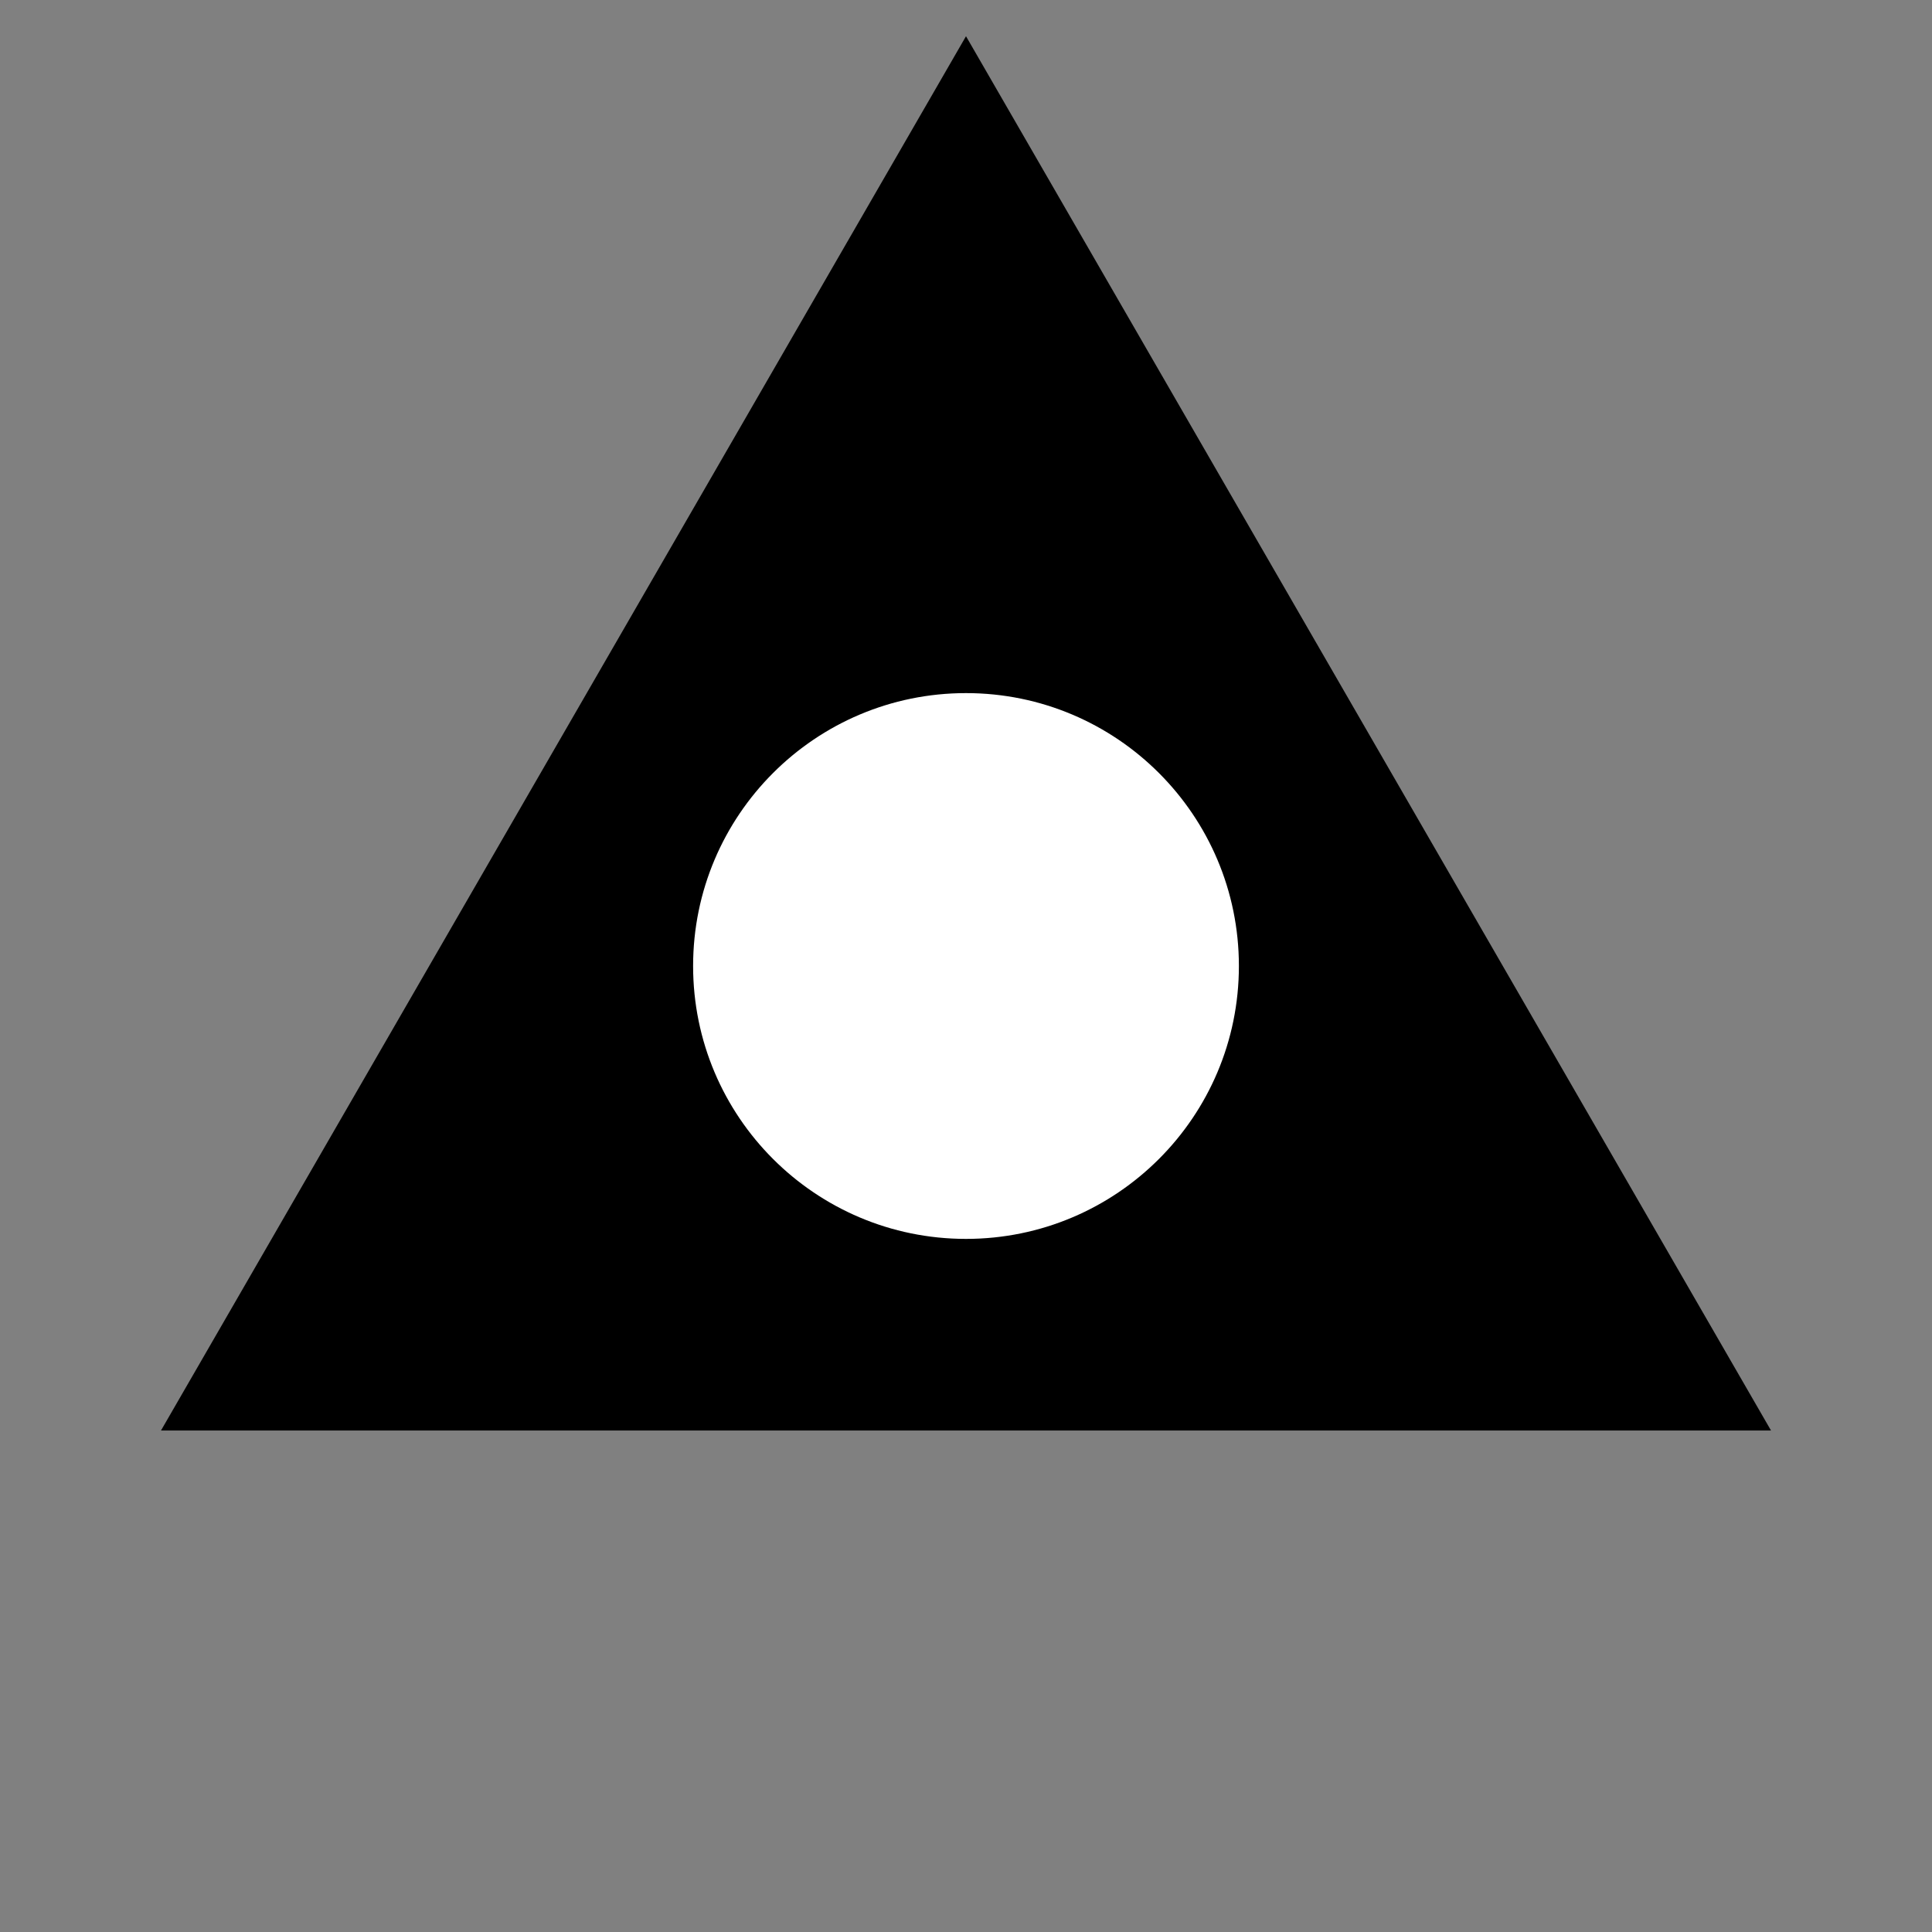 <?xml version="1.0" encoding="UTF-8" standalone="no"?>
<svg
   xmlns:dc="http://purl.org/dc/elements/1.1/"
   xmlns:cc="http://creativecommons.org/ns#"
   xmlns:rdf="http://www.w3.org/1999/02/22-rdf-syntax-ns#"
   xmlns:svg="http://www.w3.org/2000/svg"
   xmlns="http://www.w3.org/2000/svg"
   xmlns:sodipodi="http://sodipodi.sourceforge.net/DTD/sodipodi-0.dtd"
   xmlns:inkscape="http://www.inkscape.org/namespaces/inkscape"
   width="2.4"
   height="2.4"
   fill="none"
   version="1.1"
   id="svg6"
   sodipodi:docname="mountain_peak.svg"
   inkscape:version="1.0.1 (3bc2e813f5, 2020-09-07)">
  <rect width="100%" height="100%" fill="#808080" stroke="none"/>
  <defs
     id="defs10" />
  <sodipodi:namedview
     pagecolor="#ffffff"
     bordercolor="#666666"
     borderopacity="1"
     objecttolerance="10"
     gridtolerance="10"
     guidetolerance="10"
     inkscape:pageopacity="0"
     inkscape:pageshadow="2"
     inkscape:window-width="1320"
     inkscape:window-height="874"
     id="namedview8"
     showgrid="false"
     inkscape:zoom="170.6558"
     inkscape:cx="1.2"
     inkscape:cy="1.2"
     inkscape:window-x="0"
     inkscape:window-y="0"
     inkscape:window-maximized="0"
     inkscape:current-layer="svg6"
     inkscape:document-rotation="0" />
  <path
     d="M -1,0.577 0,-1.155 1,0.577 Z"
     fill="#000000"
     stroke="none"
     id="path2"
     sodipodi:nodetypes="cccc"
     transform="translate(1.2,1.2)" />
  <circle
     cx="1.2"
     cy="1.2"
     r="0.339"
     fill="#ffffff"
     stroke="none"
     id="circle4"
     style="stroke-width:1" />
</svg>

